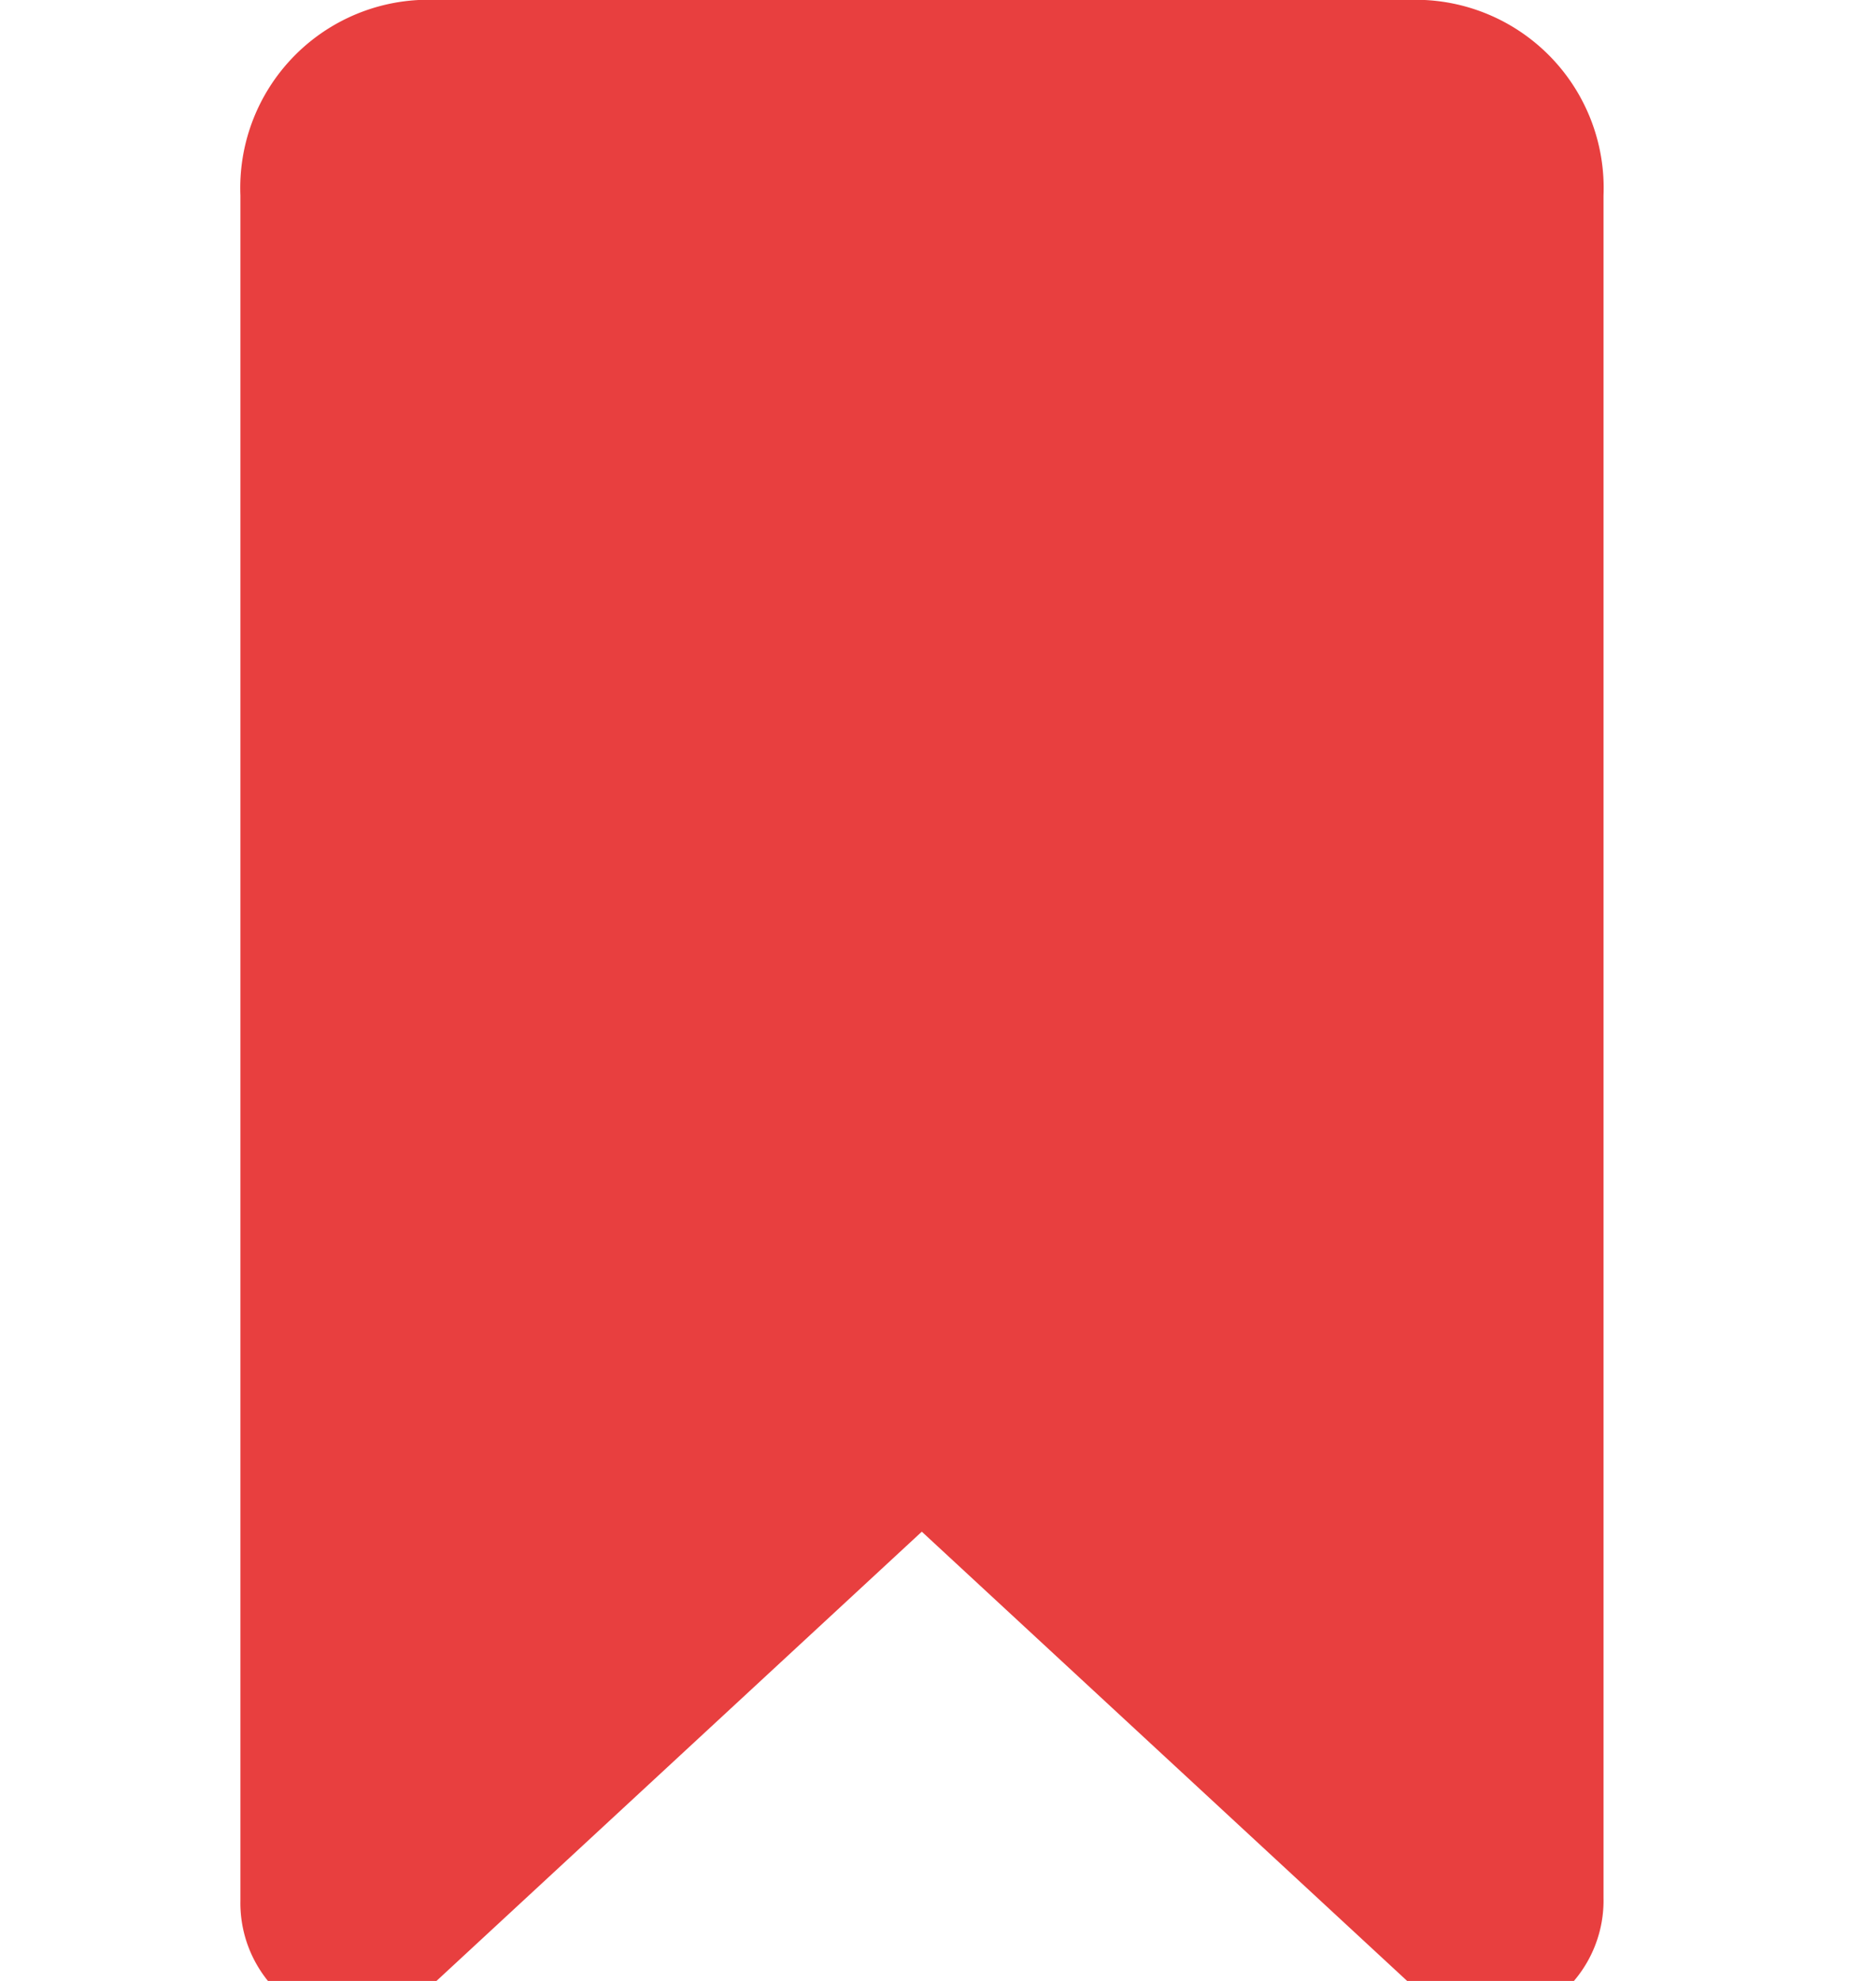 <svg xmlns="http://www.w3.org/2000/svg" xmlns:xlink="http://www.w3.org/1999/xlink" width="18.947" height="20" viewBox="0 0 18.947 20"><g transform="translate(-92 -705)"><g transform="translate(94.429 705)"><g transform="translate(0)"><path d="M14.7,0H4.538a1.9,1.9,0,0,0-1.8,1.973V19.189a1.25,1.25,0,0,0,.63,1.11,1.059,1.059,0,0,0,1.192-.148l.022-.025,5.038-4.662,5.038,4.662.022.025a1.085,1.085,0,0,0,.7.271.957.957,0,0,0,.495-.148,1.25,1.25,0,0,0,.63-1.11V1.973A1.9,1.9,0,0,0,14.7,0Z" transform="translate(-2.739 0)" fill="#e83f3f"/></g></g></g></svg>